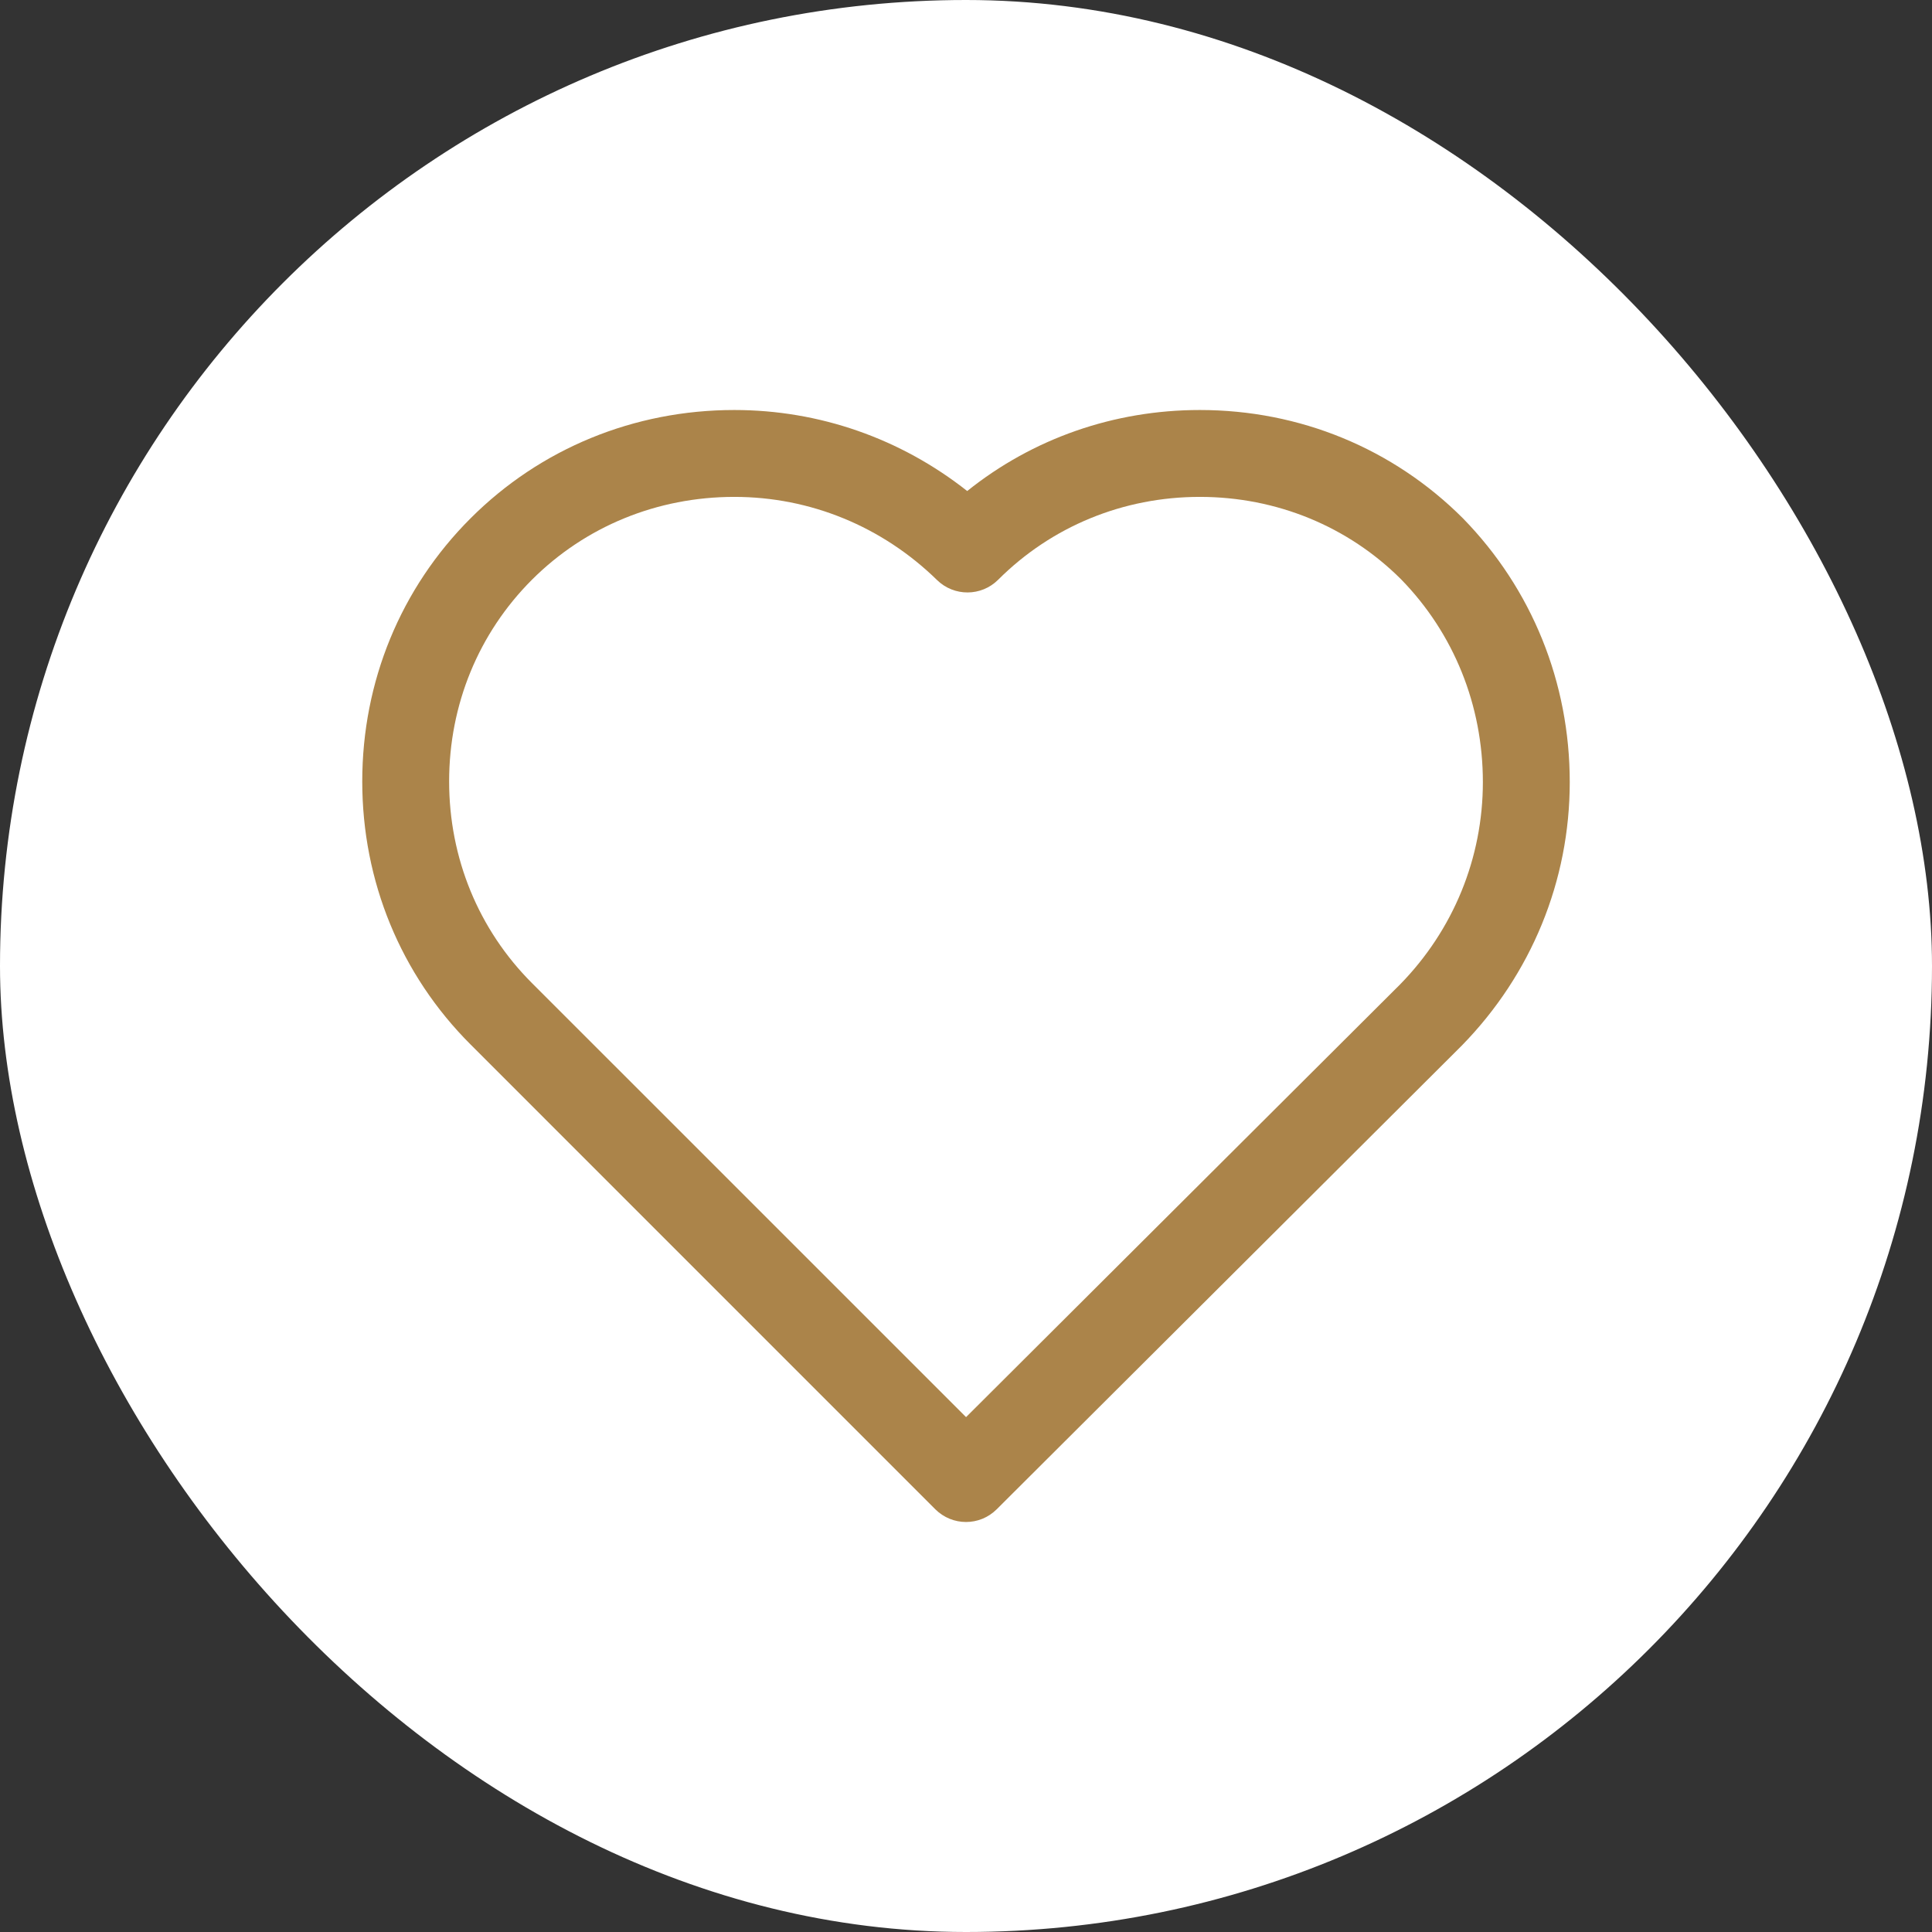 <svg width="32" height="32" viewBox="0 0 32 32" fill="none" xmlns="http://www.w3.org/2000/svg">
<rect x="0" y="0" width="32" height="32" fill="#333333" stroke="none"/>
<rect width="32" height="32" rx="16" fill="white"/>
<path d="M24.231 8.585C23.074 7.428 21.527 6.791 19.873 6.791C18.449 6.791 17.104 7.264 16.02 8.133C14.919 7.264 13.573 6.791 12.163 6.791C10.502 6.791 8.95 7.429 7.794 8.585C6.637 9.741 6 11.289 6 12.943C6 14.596 6.637 16.144 7.794 17.3L15.491 24.998C15.632 25.138 15.816 25.209 16 25.209C16.184 25.209 16.367 25.139 16.508 24.999L24.212 17.318C25.365 16.139 26 14.589 26 12.954C26 11.304 25.374 9.755 24.231 8.585ZM23.19 16.305L16.001 23.472L8.811 16.283C7.926 15.398 7.439 14.211 7.439 12.943C7.439 11.673 7.926 10.487 8.811 9.602C9.696 8.718 10.886 8.23 12.163 8.23C13.42 8.23 14.613 8.72 15.521 9.608C15.803 9.883 16.254 9.881 16.533 9.602C17.418 8.718 18.604 8.23 19.873 8.23C21.142 8.23 22.328 8.718 23.207 9.596C24.08 10.49 24.561 11.682 24.561 12.954C24.561 14.211 24.072 15.404 23.19 16.305Z" fill="#AB844A"/>
</svg>
